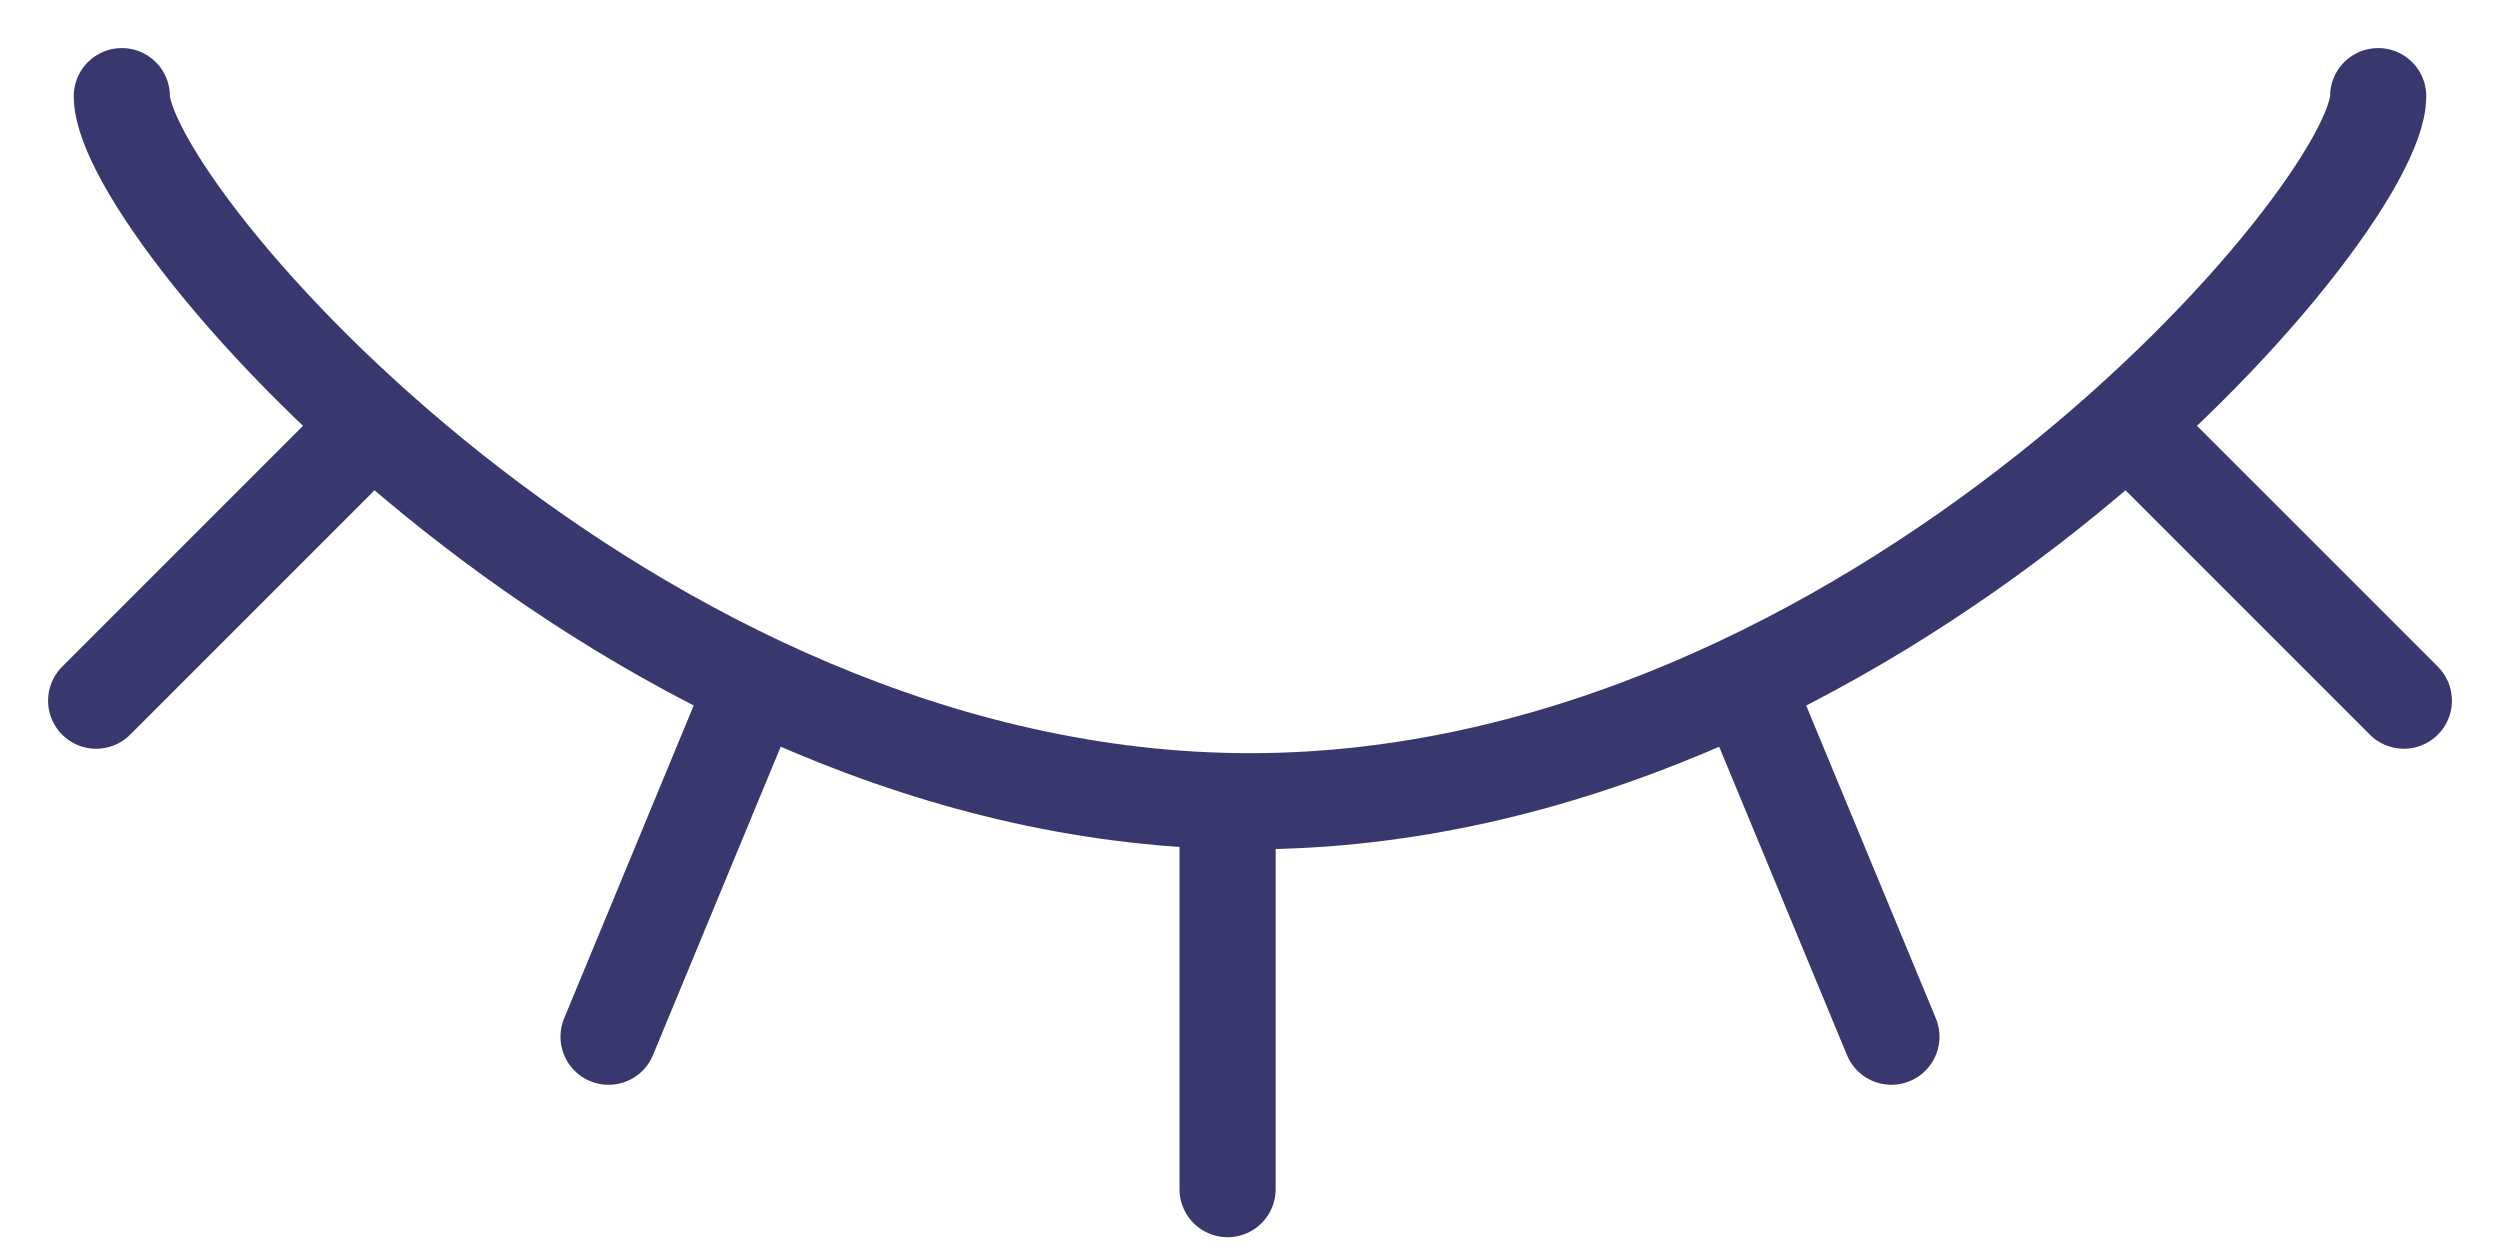 <svg width="26" height="13" viewBox="0 0 26 13" fill="none" xmlns="http://www.w3.org/2000/svg">
<line x1="6.329" y1="10.782" x2="7.783" y2="7.271" stroke="#39386E" stroke-linecap="round"/>
<line x1="0.5" y1="-0.5" x2="4.3" y2="-0.5" transform="matrix(-0.383 -0.924 -0.924 0.383 19.4 11.435)" stroke="#39386E" stroke-linecap="round"/>
<line x1="1" y1="7.287" x2="3.687" y2="4.6" stroke="#39386E" stroke-linecap="round"/>
<line x1="0.5" y1="-0.5" x2="4.3" y2="-0.5" transform="matrix(-0.707 -0.707 -0.707 0.707 25 7.994)" stroke="#39386E" stroke-linecap="round"/>
<line x1="12.767" y1="12.367" x2="12.767" y2="8.567" stroke="#39386E" stroke-linecap="round"/>
<path d="M24.733 1C24.733 2.2 19.48 8.333 13 8.333C6.52 8.333 1.267 2.2 1.267 1" stroke="#39386E" stroke-linecap="round"/>
</svg>
